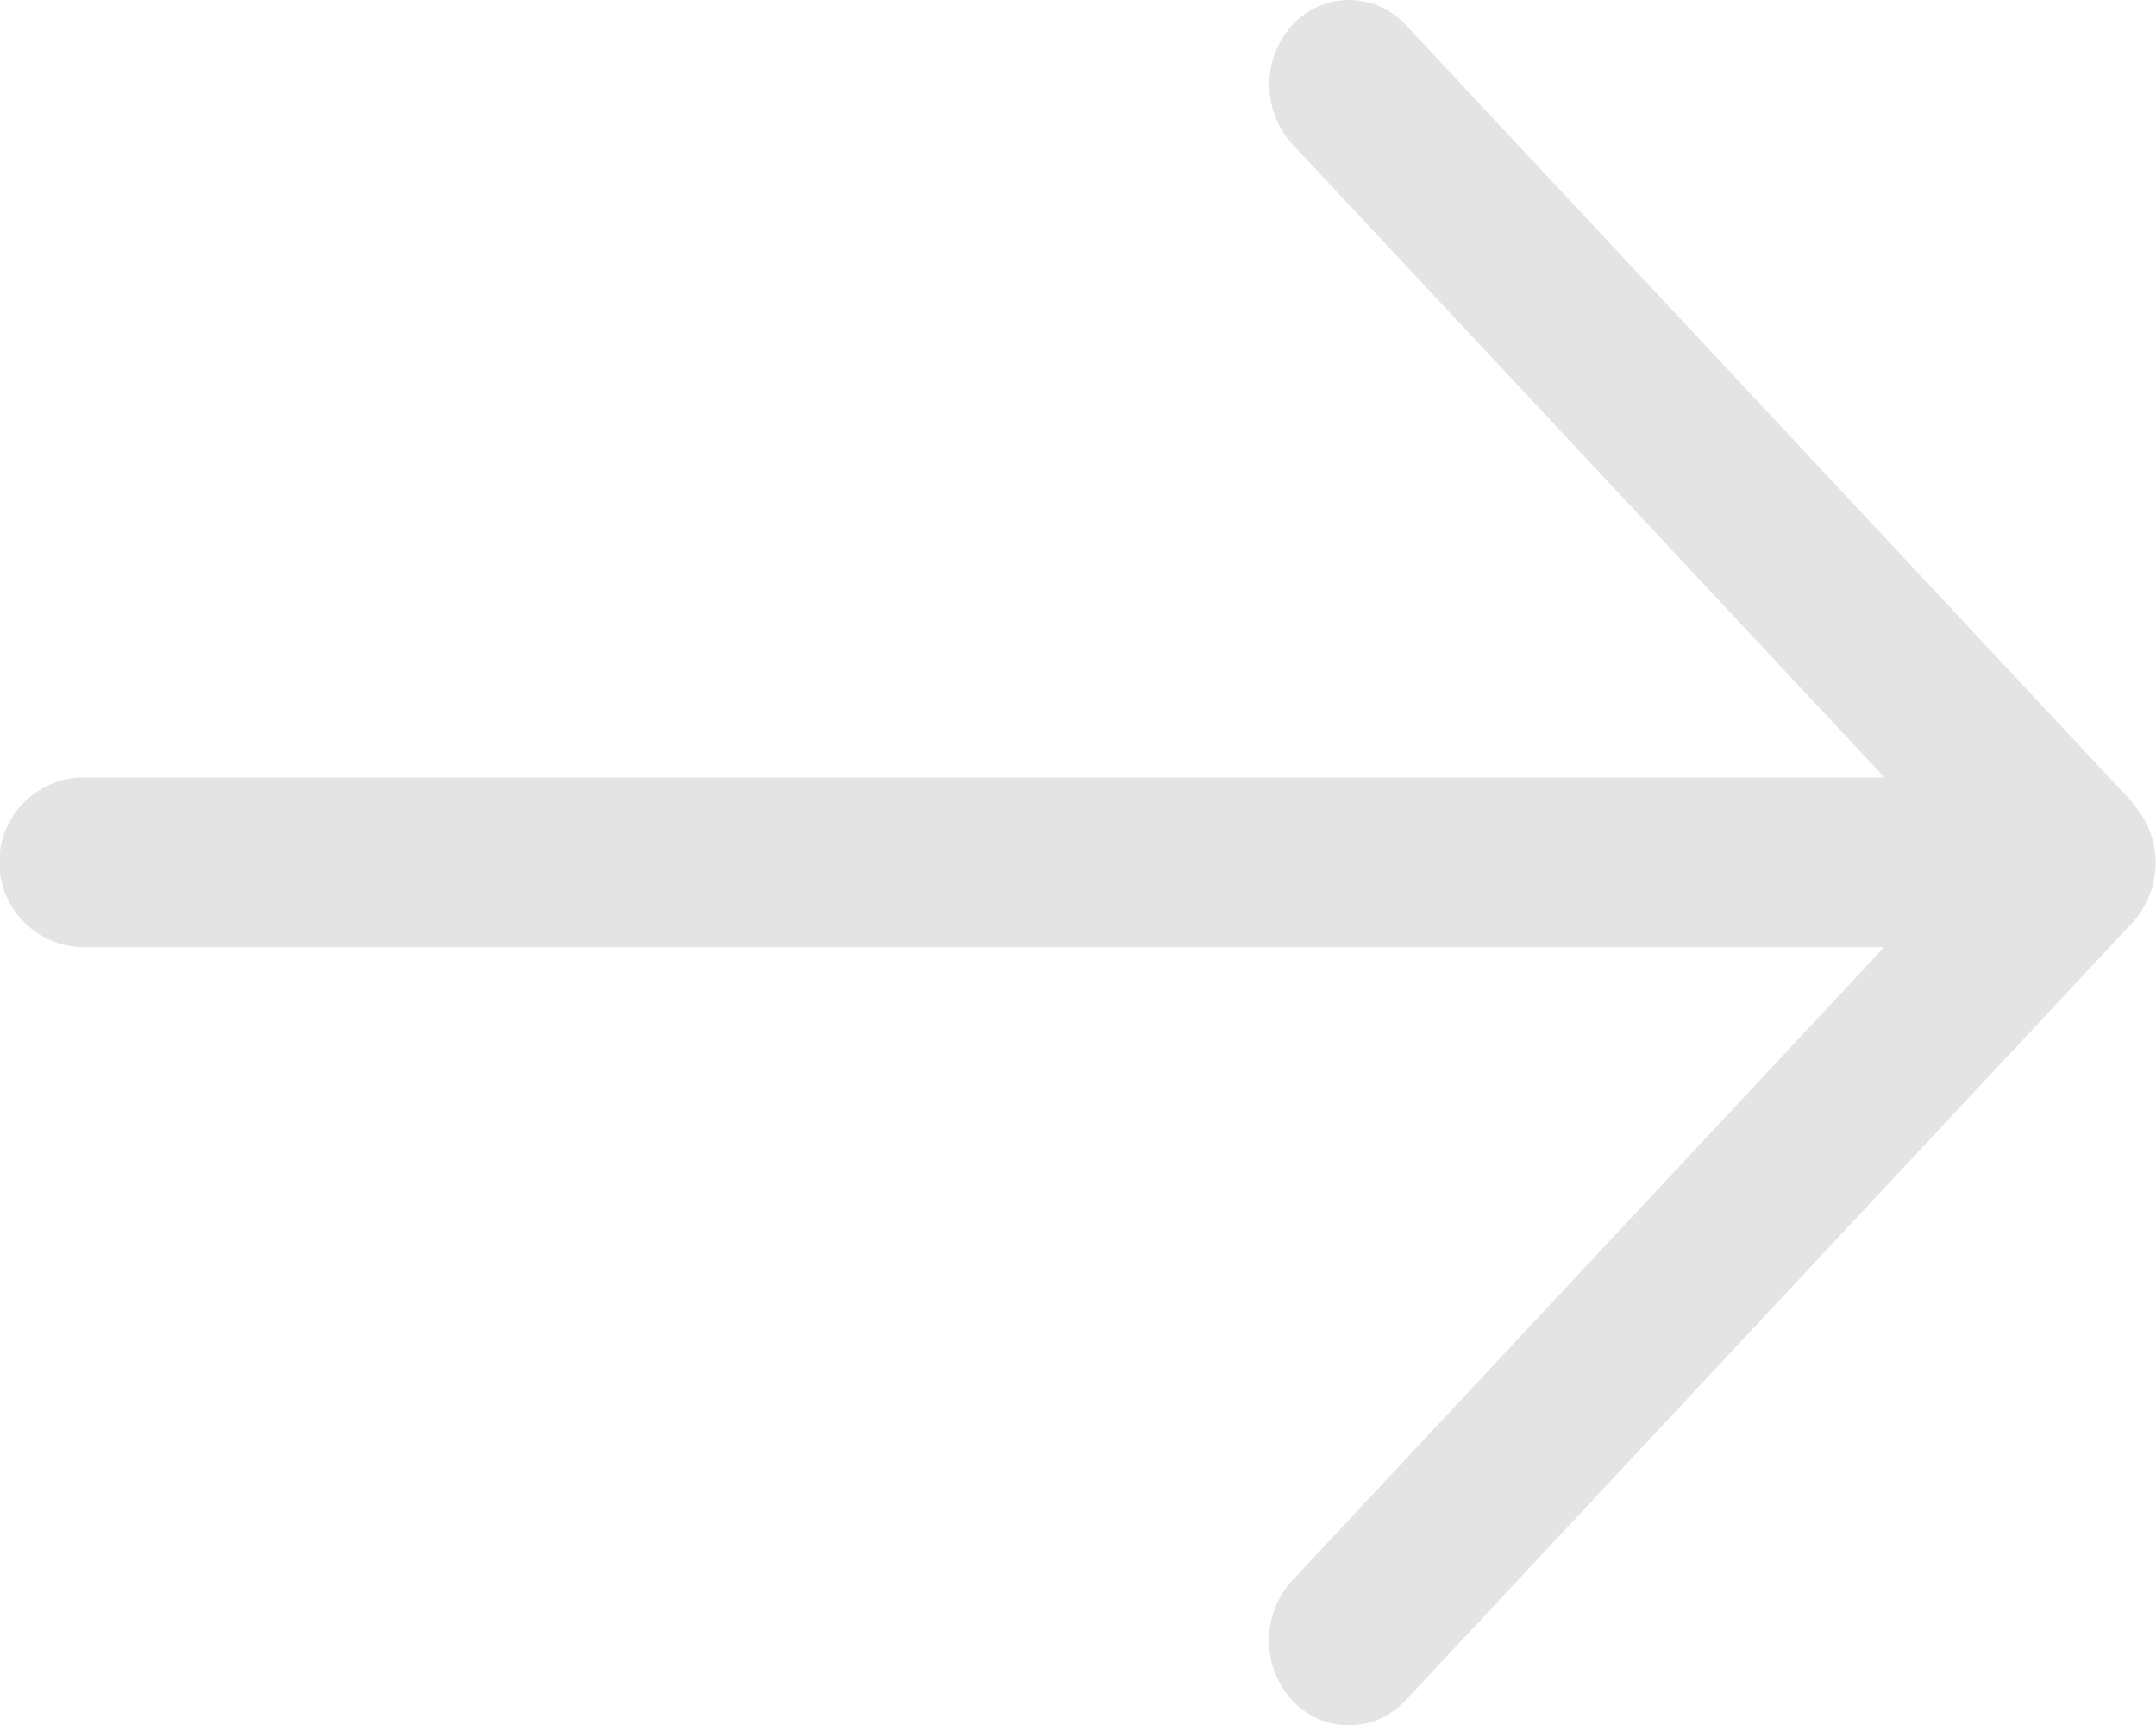<svg xmlns="http://www.w3.org/2000/svg" width="20" height="16" viewBox="0 0 20 16">
  <g id="next_ic" transform="translate(-0.465 -0.242)">
    <path id="패스_4227" data-name="패스 4227" d="M19.785,7.446,13.042.233a.715.715,0,0,0-1.05-.006.822.822,0,0,0,0,1.114l5.489,5.87H.742a.788.788,0,0,0,0,1.574H17.479l-5.491,5.874a.821.821,0,0,0,0,1.113.713.713,0,0,0,1.05,0l6.743-7.214a.821.821,0,0,0,0-1.108" transform="translate(0.465 0.242)" fill="#e4e4e5"/>
  </g>
</svg>
